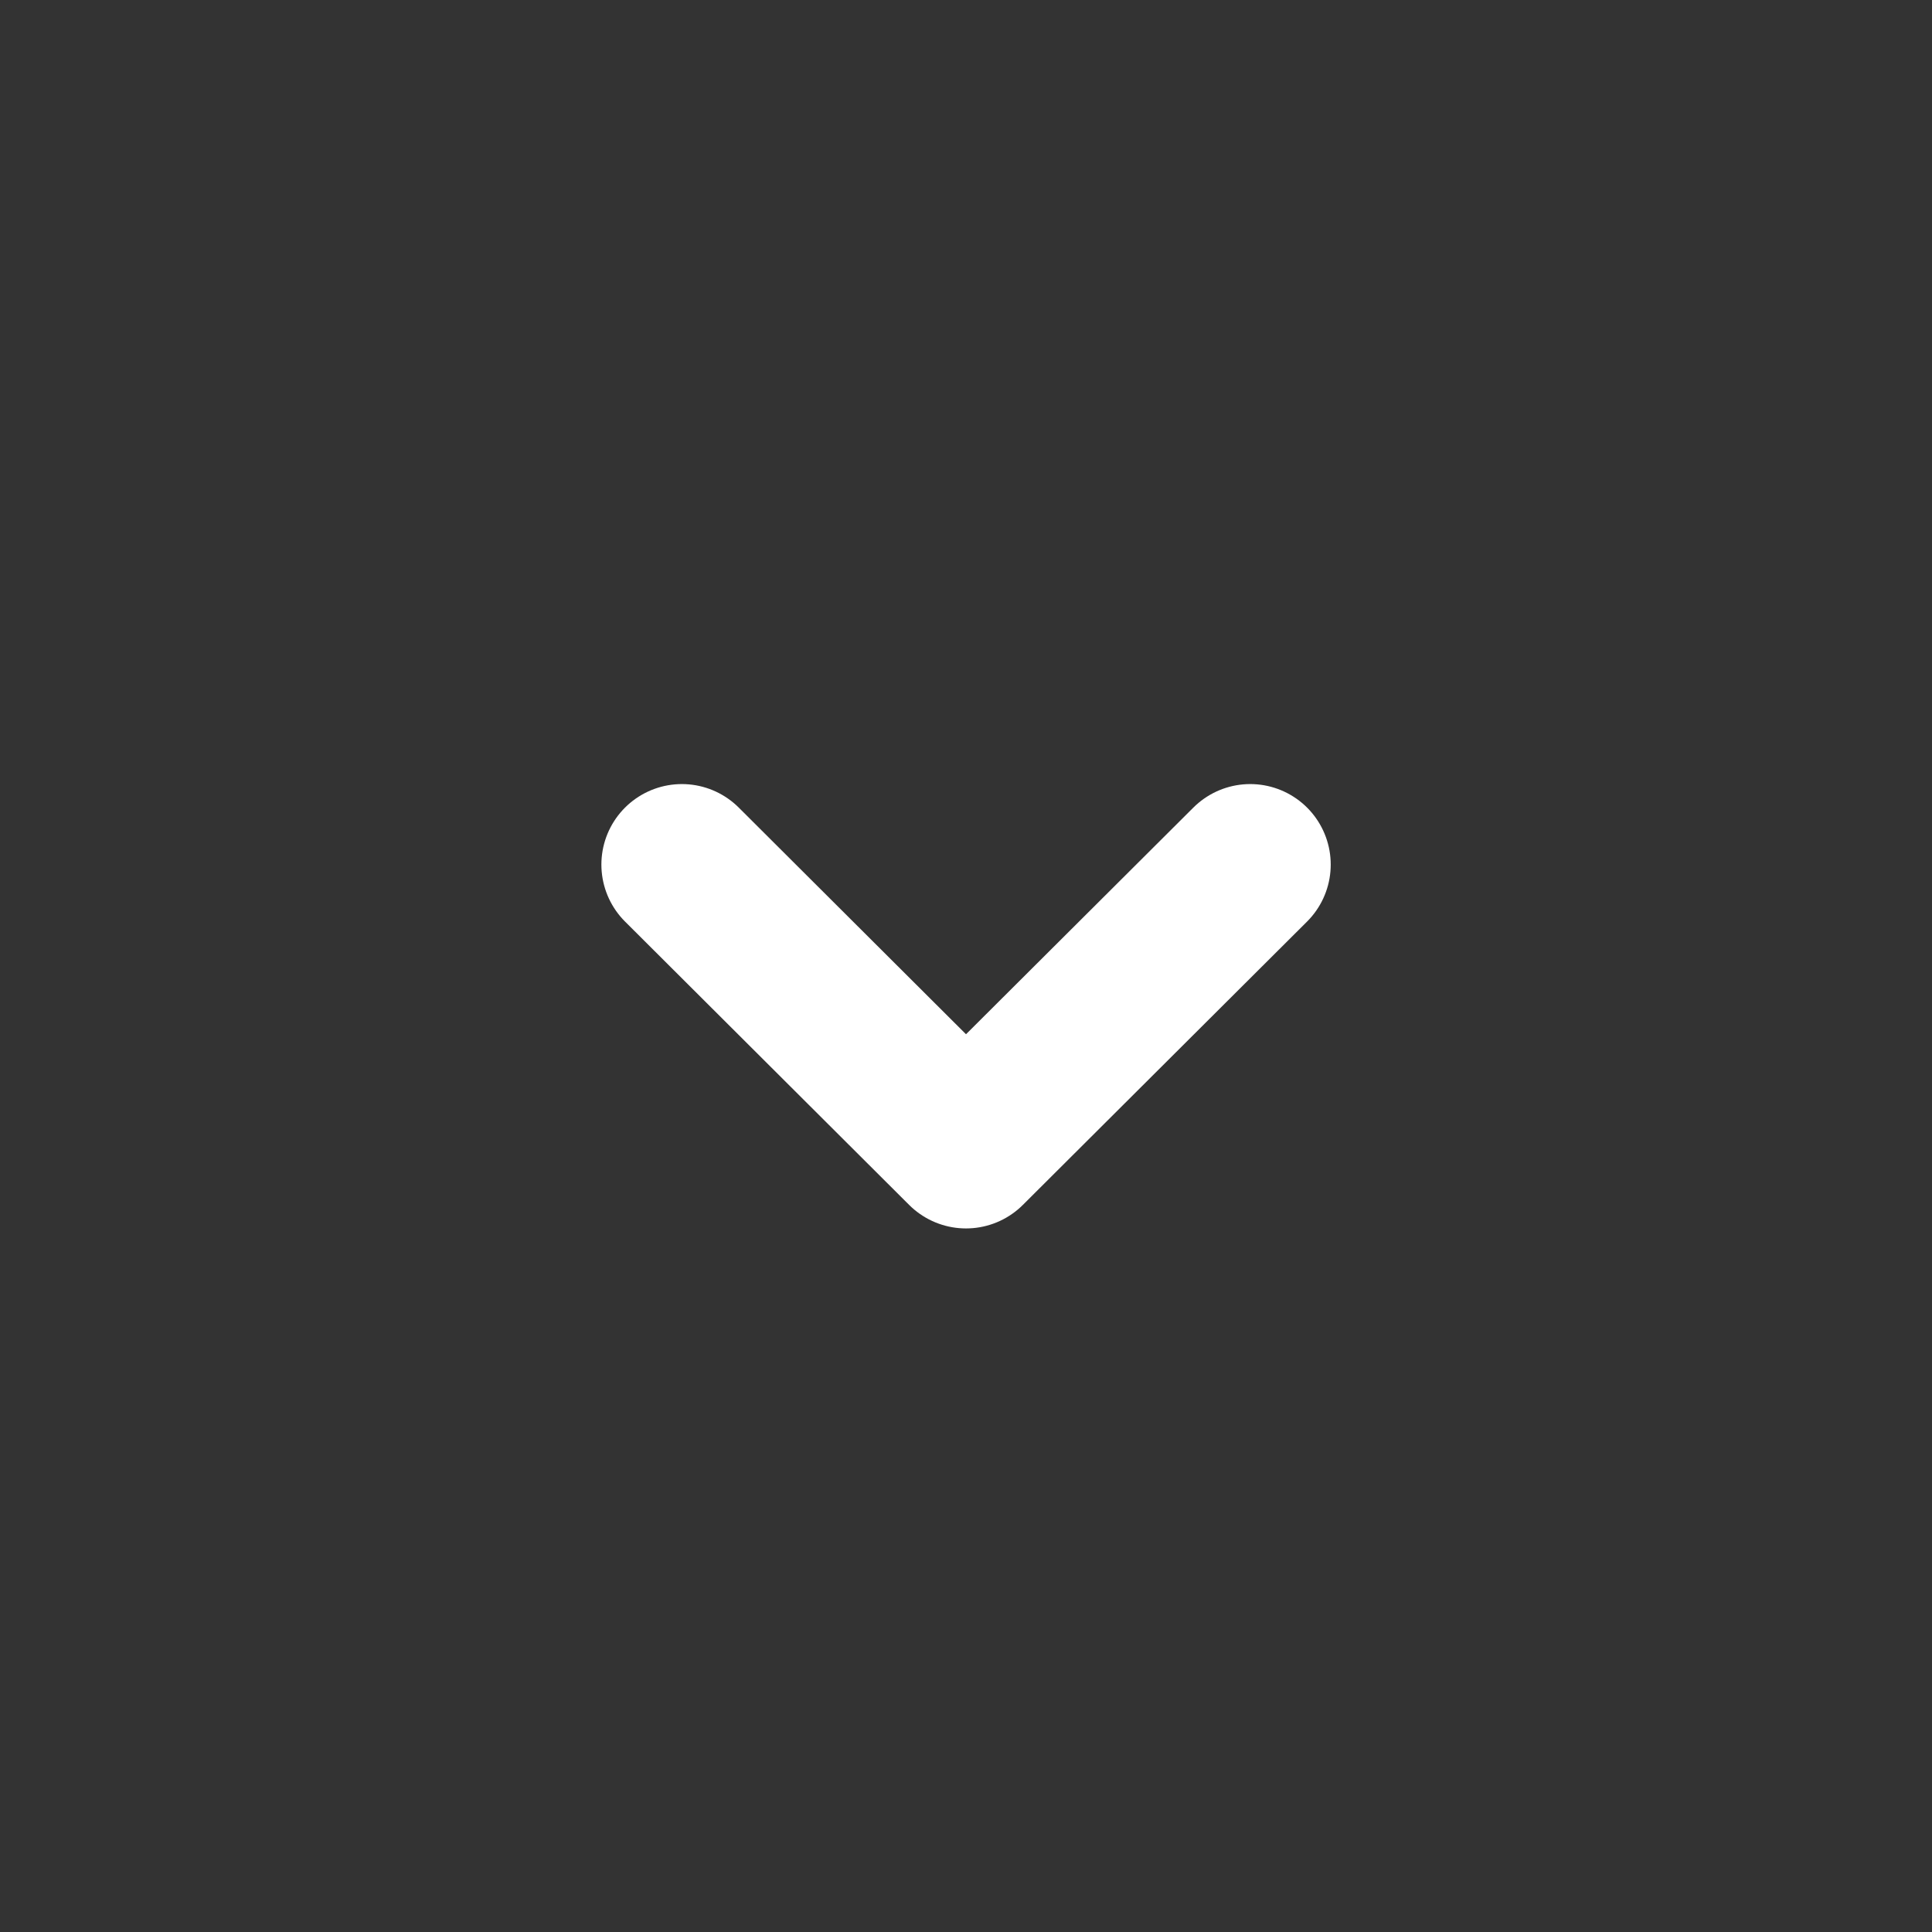 <svg width="18" height="18" viewBox="0 0 18 18" fill="none" xmlns="http://www.w3.org/2000/svg">
<rect x="0" y="0" width="18" height="18" fill="#333333" stroke="none"/>
<path d="M6.353 8.055L9 10.695L11.648 8.055" stroke="white" stroke-width="1.5" stroke-linecap="round" stroke-linejoin="round"/>
</svg>
